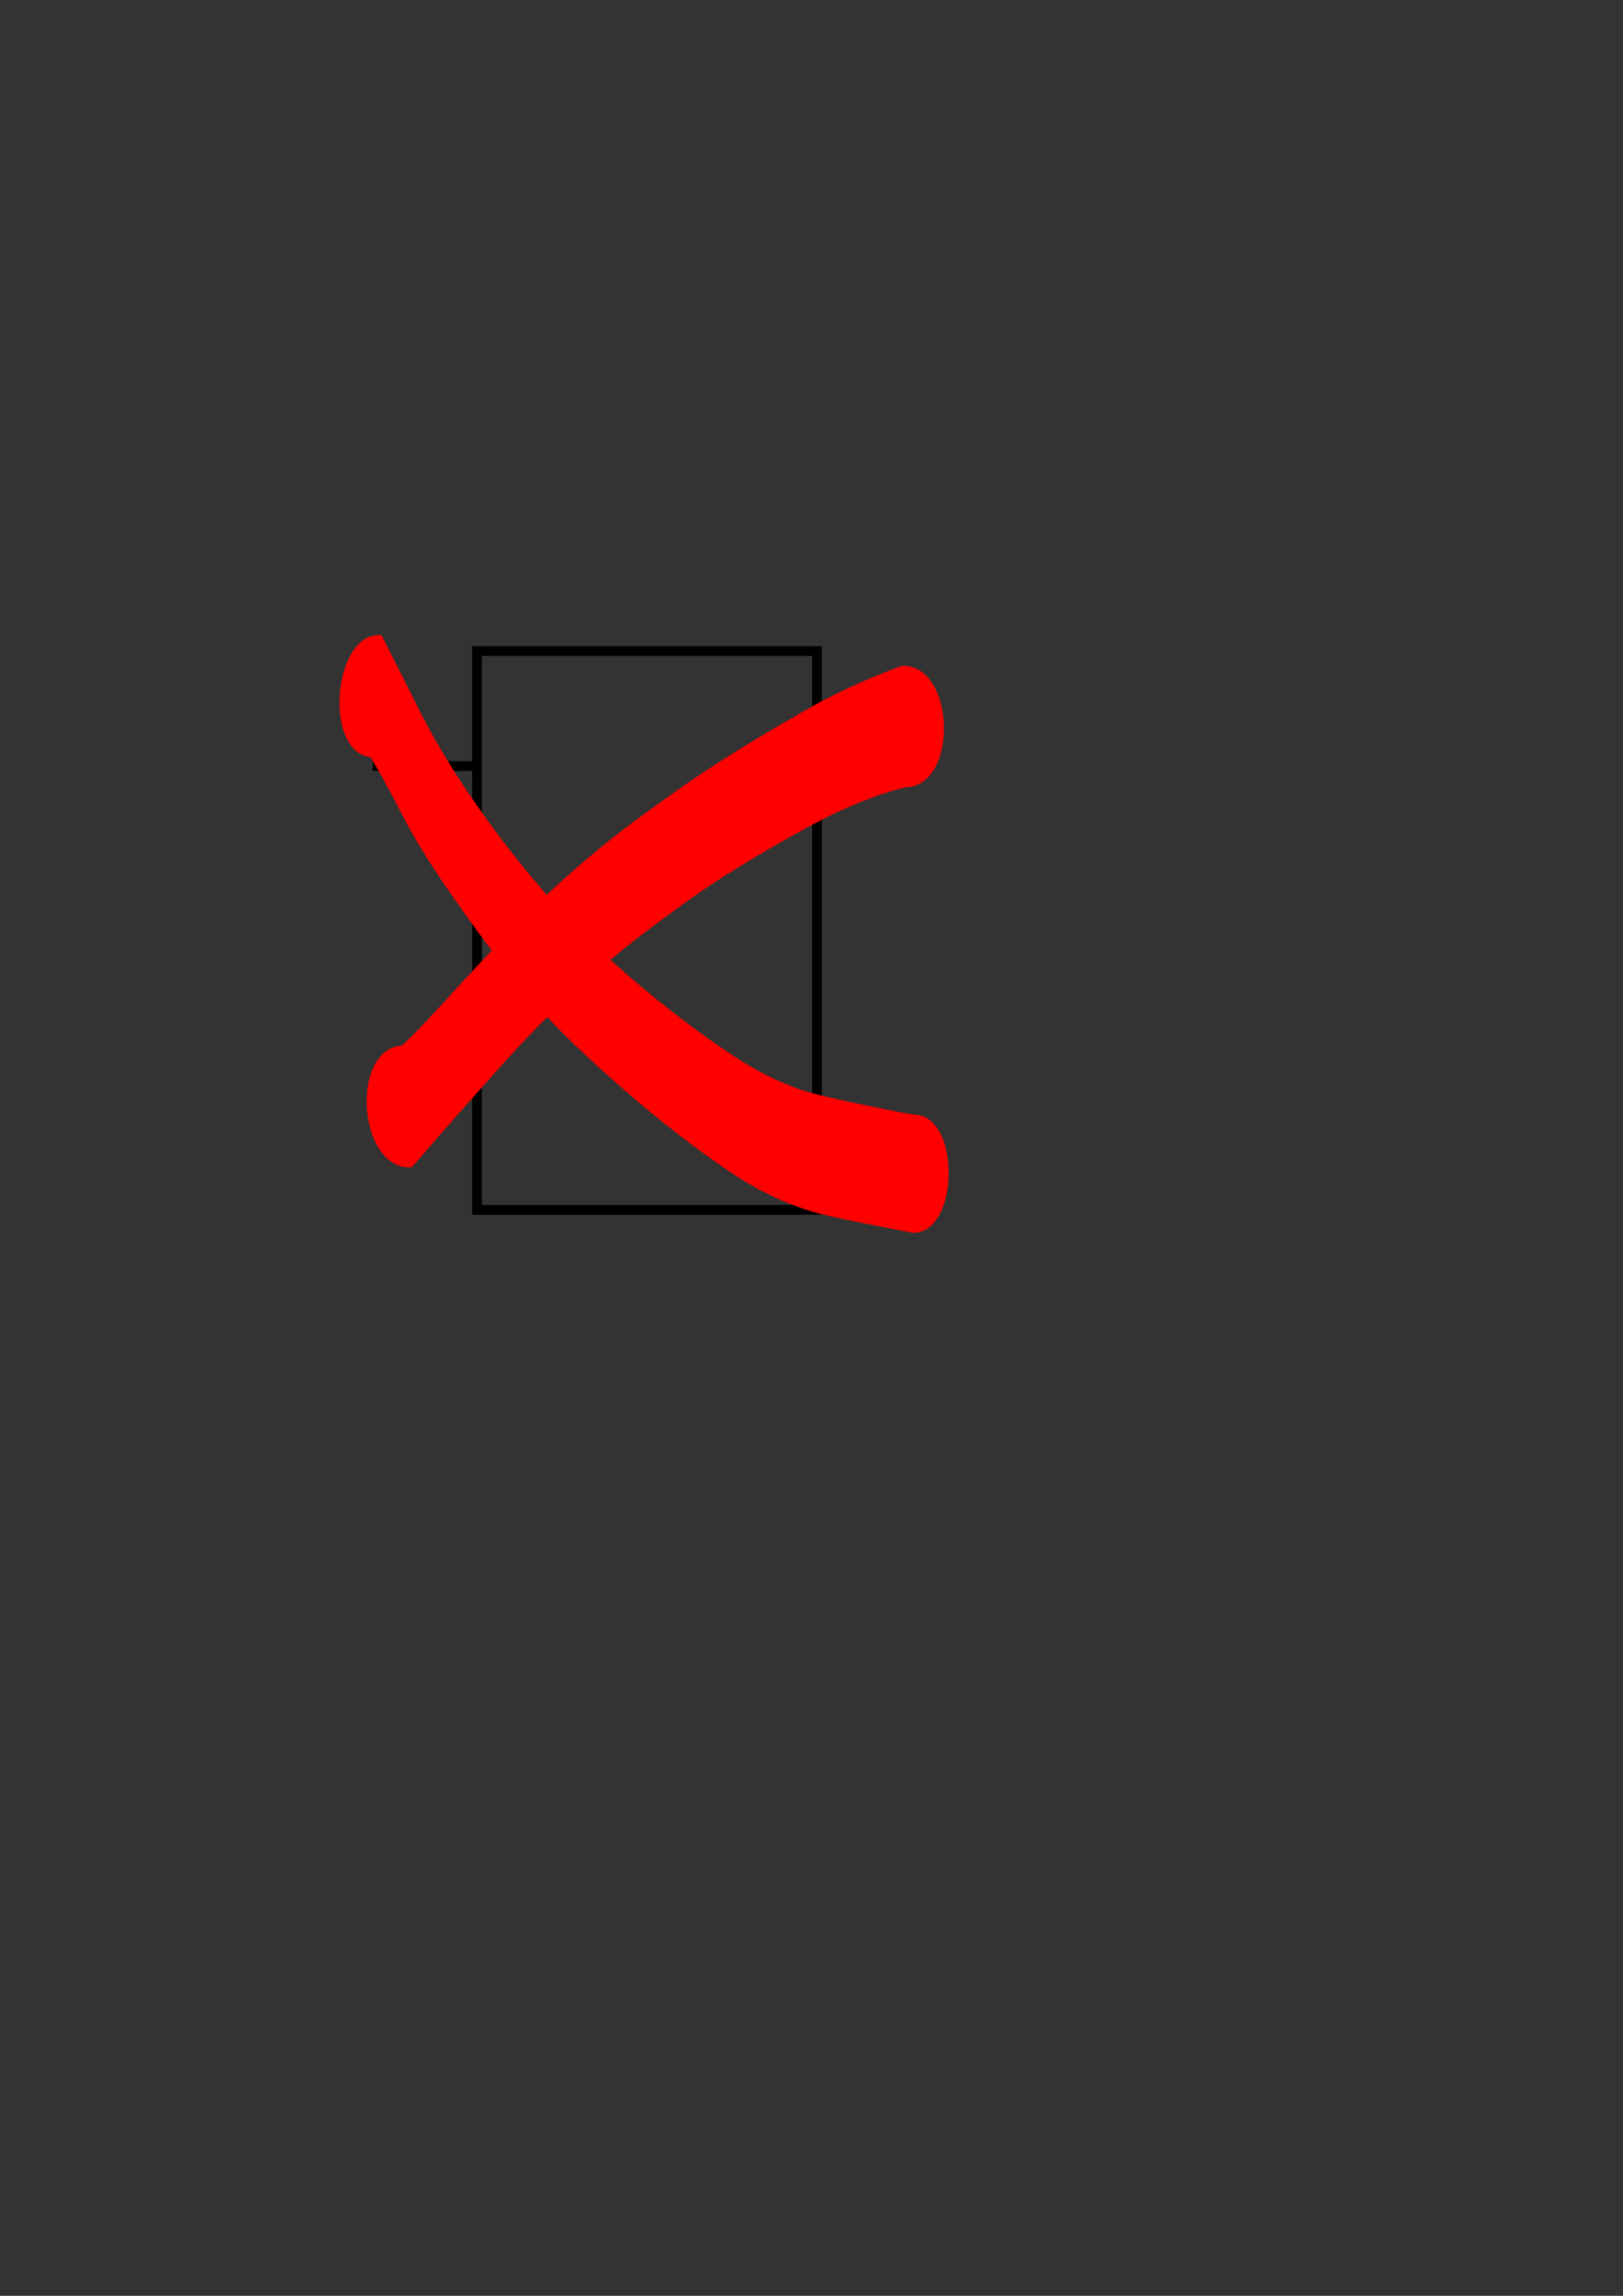 <?xml version="1.0" encoding="UTF-8" standalone="no"?>
<!-- Created with Inkscape (http://www.inkscape.org/) -->

<svg
   width="210mm"
   height="297mm"
   viewBox="0 0 210 297"
   version="1.1"
   id="svg5"
   inkscape:version="1.2.2 (732a01da63, 2022-12-09)"
   sodipodi:docname="gateDelete.svg"
   xmlns:inkscape="http://www.inkscape.org/namespaces/inkscape"
   xmlns:sodipodi="http://sodipodi.sourceforge.net/DTD/sodipodi-0.dtd"
   xmlns="http://www.w3.org/2000/svg"
   xmlns:svg="http://www.w3.org/2000/svg">
  <rect x="0" y="0" width="210" height="297" fill="#333333" stroke="none"/>
  <sodipodi:namedview
     id="namedview7"
     pagecolor="#ffffff"
     bordercolor="#666666"
     borderopacity="1.0"
     inkscape:pageshadow="2"
     inkscape:pageopacity="0.0"
     inkscape:pagecheckerboard="0"
     inkscape:document-units="mm"
     showgrid="false"
     inkscape:zoom="1.0973349"
     inkscape:cx="191.8284"
     inkscape:cy="456.56071"
     inkscape:window-width="3378"
     inkscape:window-height="1417"
     inkscape:window-x="54"
     inkscape:window-y="-8"
     inkscape:window-maximized="1"
     inkscape:current-layer="layer1"
     inkscape:showpageshadow="0"
     inkscape:deskcolor="#d1d1d1" />
  <defs
     id="defs2" />
  <g
     inkscape:label="Слой 1"
     inkscape:groupmode="layer"
     id="layer1">
    <rect
       style="opacity:1;fill:none;fill-opacity:0.812;stroke:#000000;stroke-width:1.259;stroke-miterlimit:4;stroke-dasharray:none;stroke-dashoffset:0;stroke-opacity:1"
       id="rect31"
       width="43.987"
       height="72.289"
       x="61.719"
       y="84.224"
       ry="0" />
    <path
       style="fill:none;stroke:#000000;stroke-width:1.259;stroke-linecap:butt;stroke-linejoin:miter;stroke-miterlimit:4;stroke-dasharray:none;stroke-opacity:1"
       d="M 61.725,99.098 H 48.223"
       id="path1424" />
    <path
       style="fill:none;stroke:#000000;stroke-width:1.259;stroke-linecap:butt;stroke-linejoin:miter;stroke-miterlimit:4;stroke-dasharray:none;stroke-opacity:1"
       d="M 61.725,138.641 H 48.223"
       id="path2091" />
    <path
       style="fill:none;stroke:#000000;stroke-width:1.259;stroke-linecap:butt;stroke-linejoin:miter;stroke-miterlimit:4;stroke-dasharray:none;stroke-opacity:1"
       d="M 118.99,99.098 H 105.488"
       id="path2193" />
    <circle
       style="opacity:1;fill:#ffffff;fill-opacity:0.992;stroke:#000000;stroke-width:1.259;stroke-miterlimit:4;stroke-dasharray:none;stroke-dashoffset:0;stroke-opacity:1"
       id="path2453"
       cx="105.789"
       cy="98.917"
       r="3.074" />
    <path
       style="fill:#ff0000;stroke-width:0.251"
       id="path353"
       d="m 47.931,97.946 c 1.562,2.509 2.908,5.18 4.294,7.812 2.977,5.672 6.713,10.805 10.42,15.901 2.926,3.869 5.978,7.649 9.303,11.104 1.988,2.066 3.42,3.349 5.508,5.297 4.293,3.903 8.741,7.609 13.375,11.002 0.806,0.59 1.628,1.152 2.442,1.728 3.357,2.391 6.953,4.33 10.772,5.62 0.593,0.2 1.195,0.361 1.793,0.542 3.501,0.885 7.051,1.508 10.586,2.203 0.561,0.113 1.122,0.226 1.683,0.339 6.039,0.11 6.265,-15.182 0.226,-15.292 v 0 c -0.556,-0.092 -1.113,-0.184 -1.669,-0.277 -3.502,-0.682 -6.997,-1.406 -10.478,-2.215 -1.602,-0.434 -1.974,-0.496 -3.578,-1.1 -3.023,-1.139 -5.867,-2.756 -8.585,-4.606 -0.802,-0.554 -1.612,-1.093 -2.406,-1.661 -4.596,-3.283 -9.02,-6.874 -13.242,-10.724 -0.922,-0.881 -1.862,-1.739 -2.766,-2.644 -4.247,-4.255 -8.157,-8.929 -11.791,-13.828 -0.712,-0.994 -1.436,-1.977 -2.136,-2.982 -2.972,-4.271 -5.713,-8.74 -8.022,-13.495 -1.419,-2.83 -2.847,-5.655 -4.279,-8.478 -6.221,-0.706 -7.672,15.047 -1.451,15.753 z" />
    <path
       style="fill:#ff0000;stroke-width:0.265"
       id="path375"
       d="m 53.288,151.001 c 2.317,-2.688 4.66,-5.355 7.002,-8.022 3.14,-3.5 6.224,-7.061 9.532,-10.406 0.731,-0.739 1.486,-1.454 2.229,-2.18 3.166,-3.056 6.487,-5.95 9.95,-8.664 2.268,-1.777 3.347,-2.541 5.68,-4.254 5.4,-3.975 11.17,-7.382 17.052,-10.583 3.456,-1.898 7.075,-3.476 10.846,-4.622 1.147,-0.302 0.604,-0.162 1.628,-0.424 6.887,-0.209 6.411,-15.919 -0.476,-15.71 v 0 c -1.037,0.384 -0.48,0.179 -1.673,0.612 -3.811,1.498 -7.539,3.208 -11.083,5.27 -5.887,3.368 -11.702,6.868 -17.213,10.832 -2.043,1.464 -3.752,2.665 -5.749,4.187 -3.514,2.678 -6.883,5.542 -10.099,8.571 -0.759,0.721 -1.527,1.432 -2.276,2.164 -3.333,3.257 -6.43,6.746 -9.619,10.142 -2.267,2.491 -4.532,4.997 -6.972,7.32 -6.913,0.544 -5.672,16.312 1.241,15.768 z" />
  </g>
</svg>
